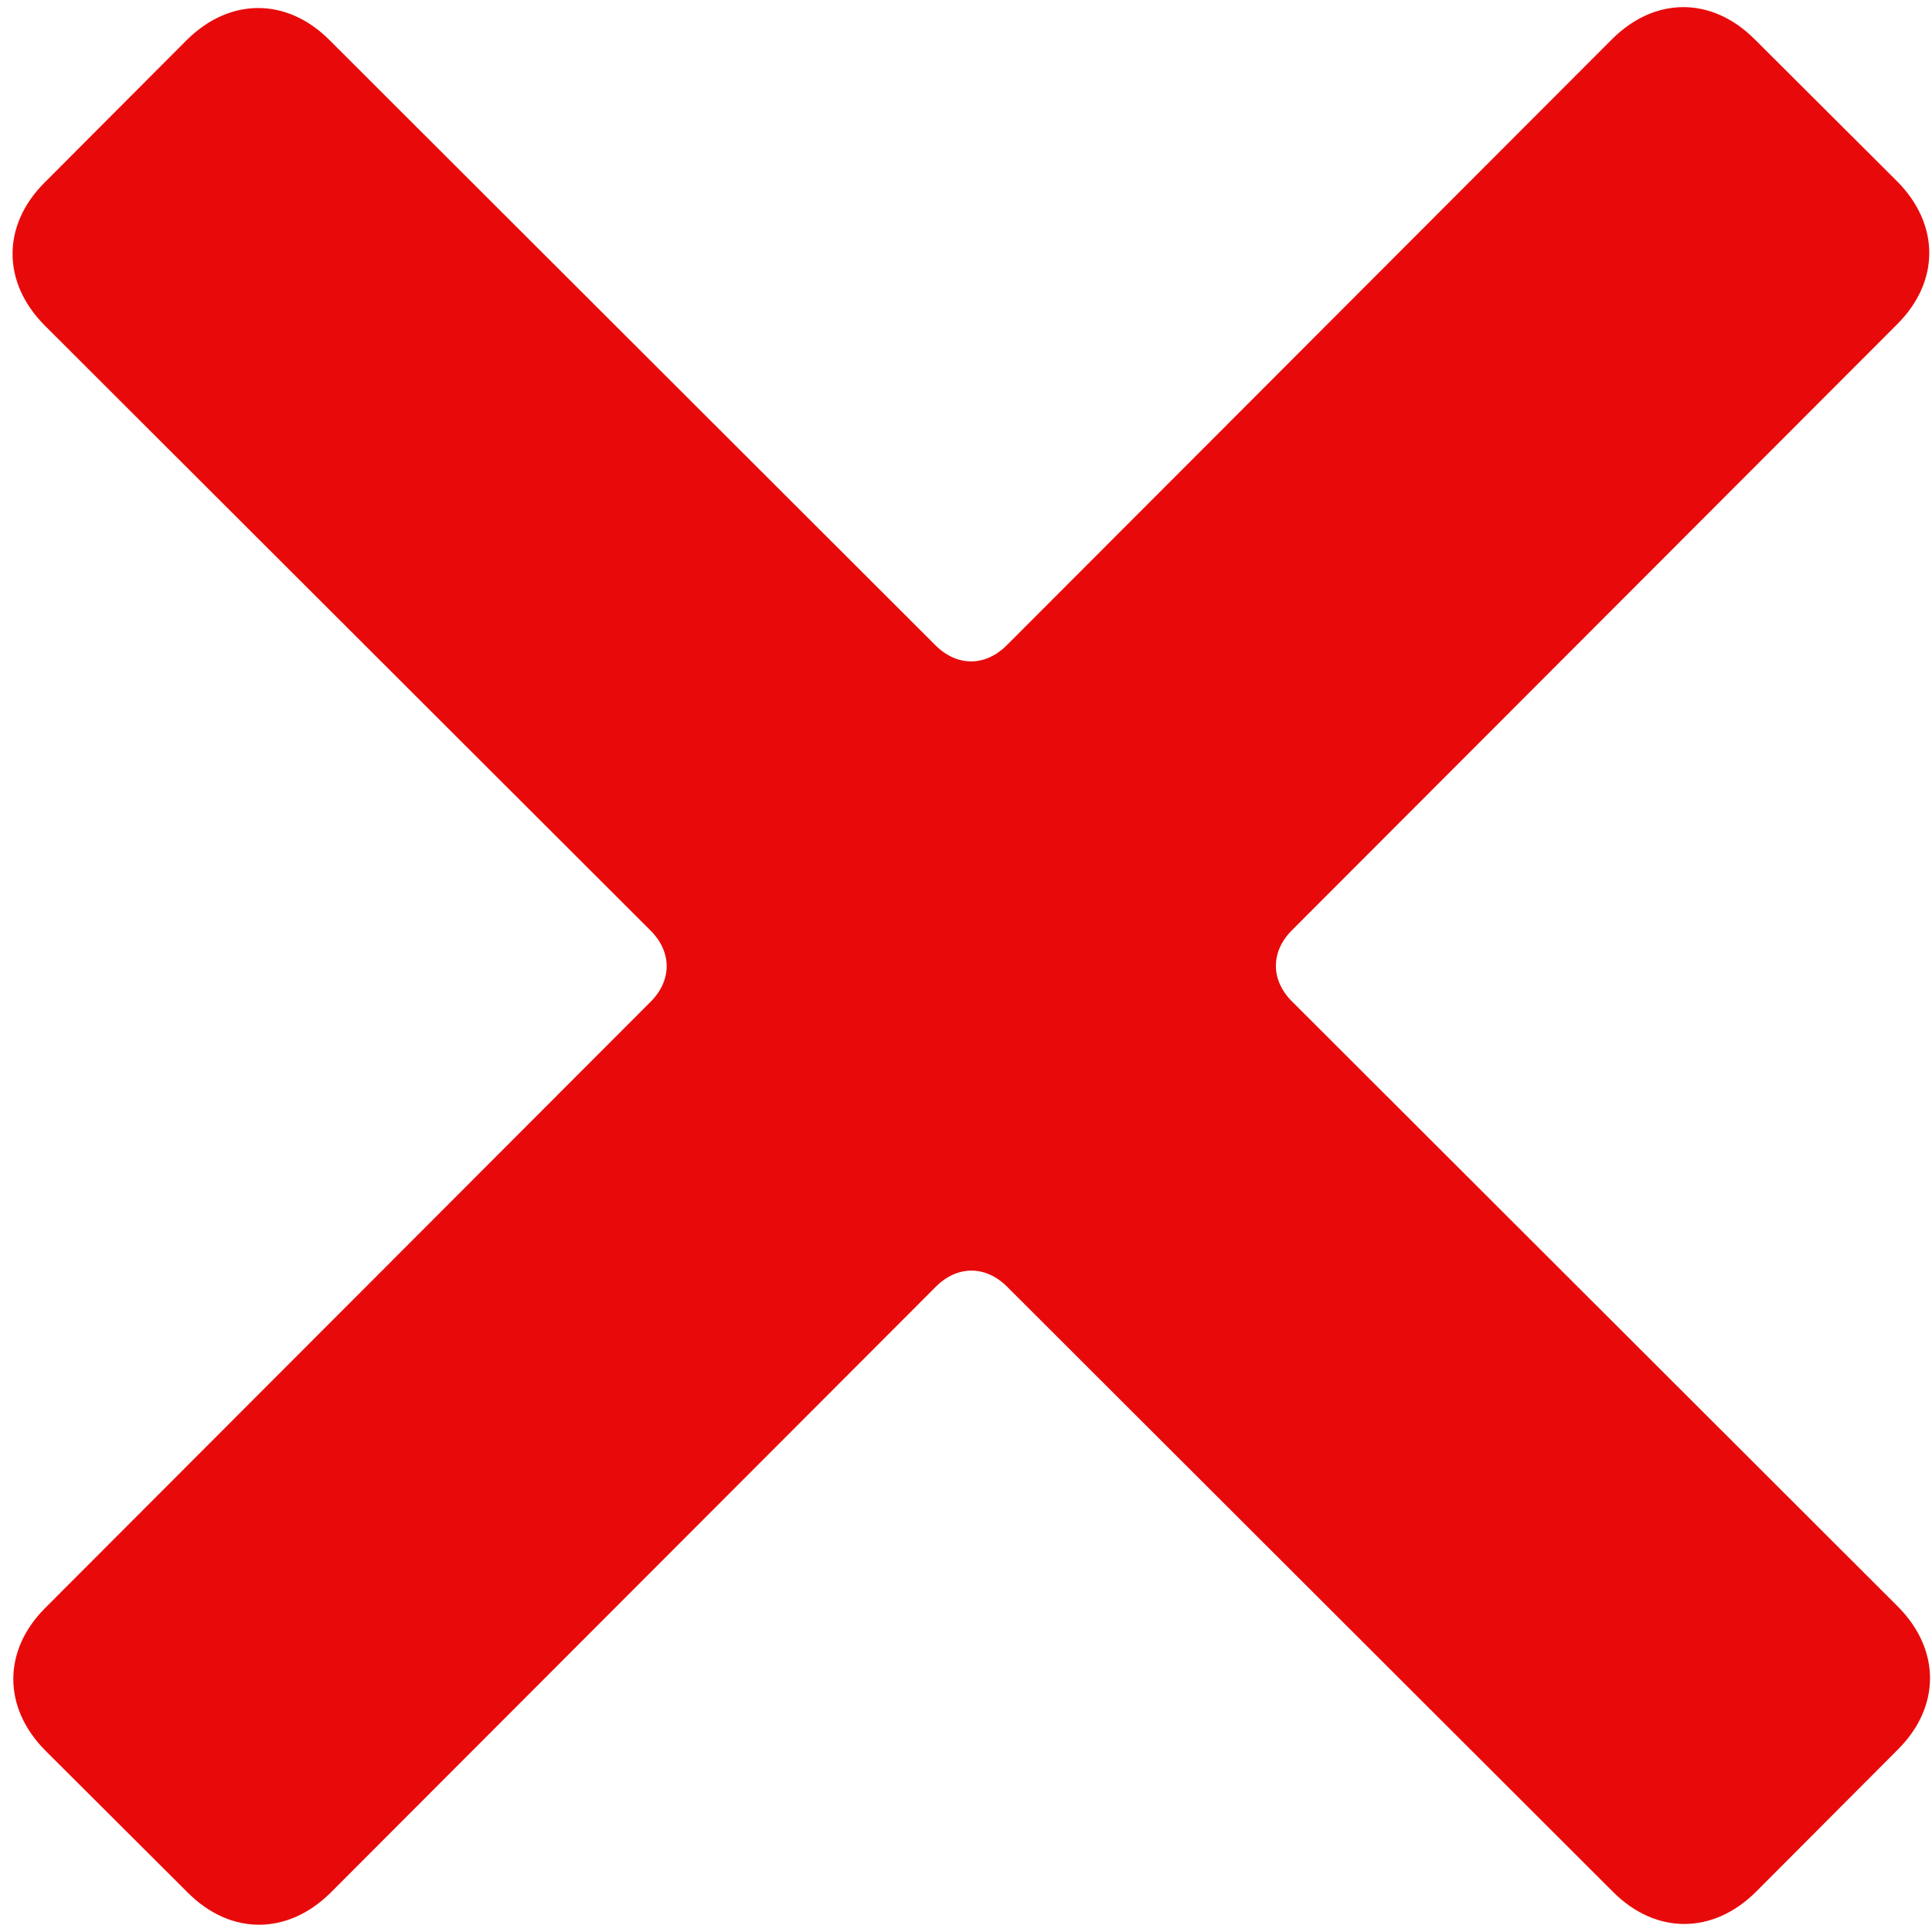 <?xml version="1.0" encoding="utf-8"?>
<!-- Generator: Adobe Illustrator 22.0.1, SVG Export Plug-In . SVG Version: 6.00 Build 0)  -->
<svg version="1.1" id="Layer_1" xmlns="http://www.w3.org/2000/svg" xmlns:xlink="http://www.w3.org/1999/xlink" x="0px" y="0px"
	 viewBox="0 0 512 512" style="enable-background:new 0 0 512 512;" xml:space="preserve">
<style type="text/css">
	.st0{fill:#E80A0A;}
</style>
<path class="st0" d="M427.2,10.4L266.8,171c-5.7,5.7-13.2,5.7-18.9,0L87.3,10.6c-11.3-11.3-26.4-11.3-37.8,0L11.8,48.4
	c-11.3,11.3-11.3,26.4,0,37.8l160.6,160.4c5.7,5.7,5.7,13.2,0,18.9L12,426.1c-11.3,11.3-11.3,26.4,0,37.8l37.8,37.7
	c11.3,11.3,26.4,11.3,37.8,0L248,341c5.7-5.7,13.2-5.7,18.9,0l160.6,160.4c11.3,11.3,26.4,11.3,37.8,0l37.7-37.8
	c11.3-11.3,11.3-26.4,0-37.8L342.4,265.4c-5.7-5.7-5.7-13.2,0-18.9L502.8,85.9c11.3-11.3,11.3-26.4,0-37.8L465,10.4
	C453.6-1,438.5-0.9,427.2,10.4z"/>
</svg>

